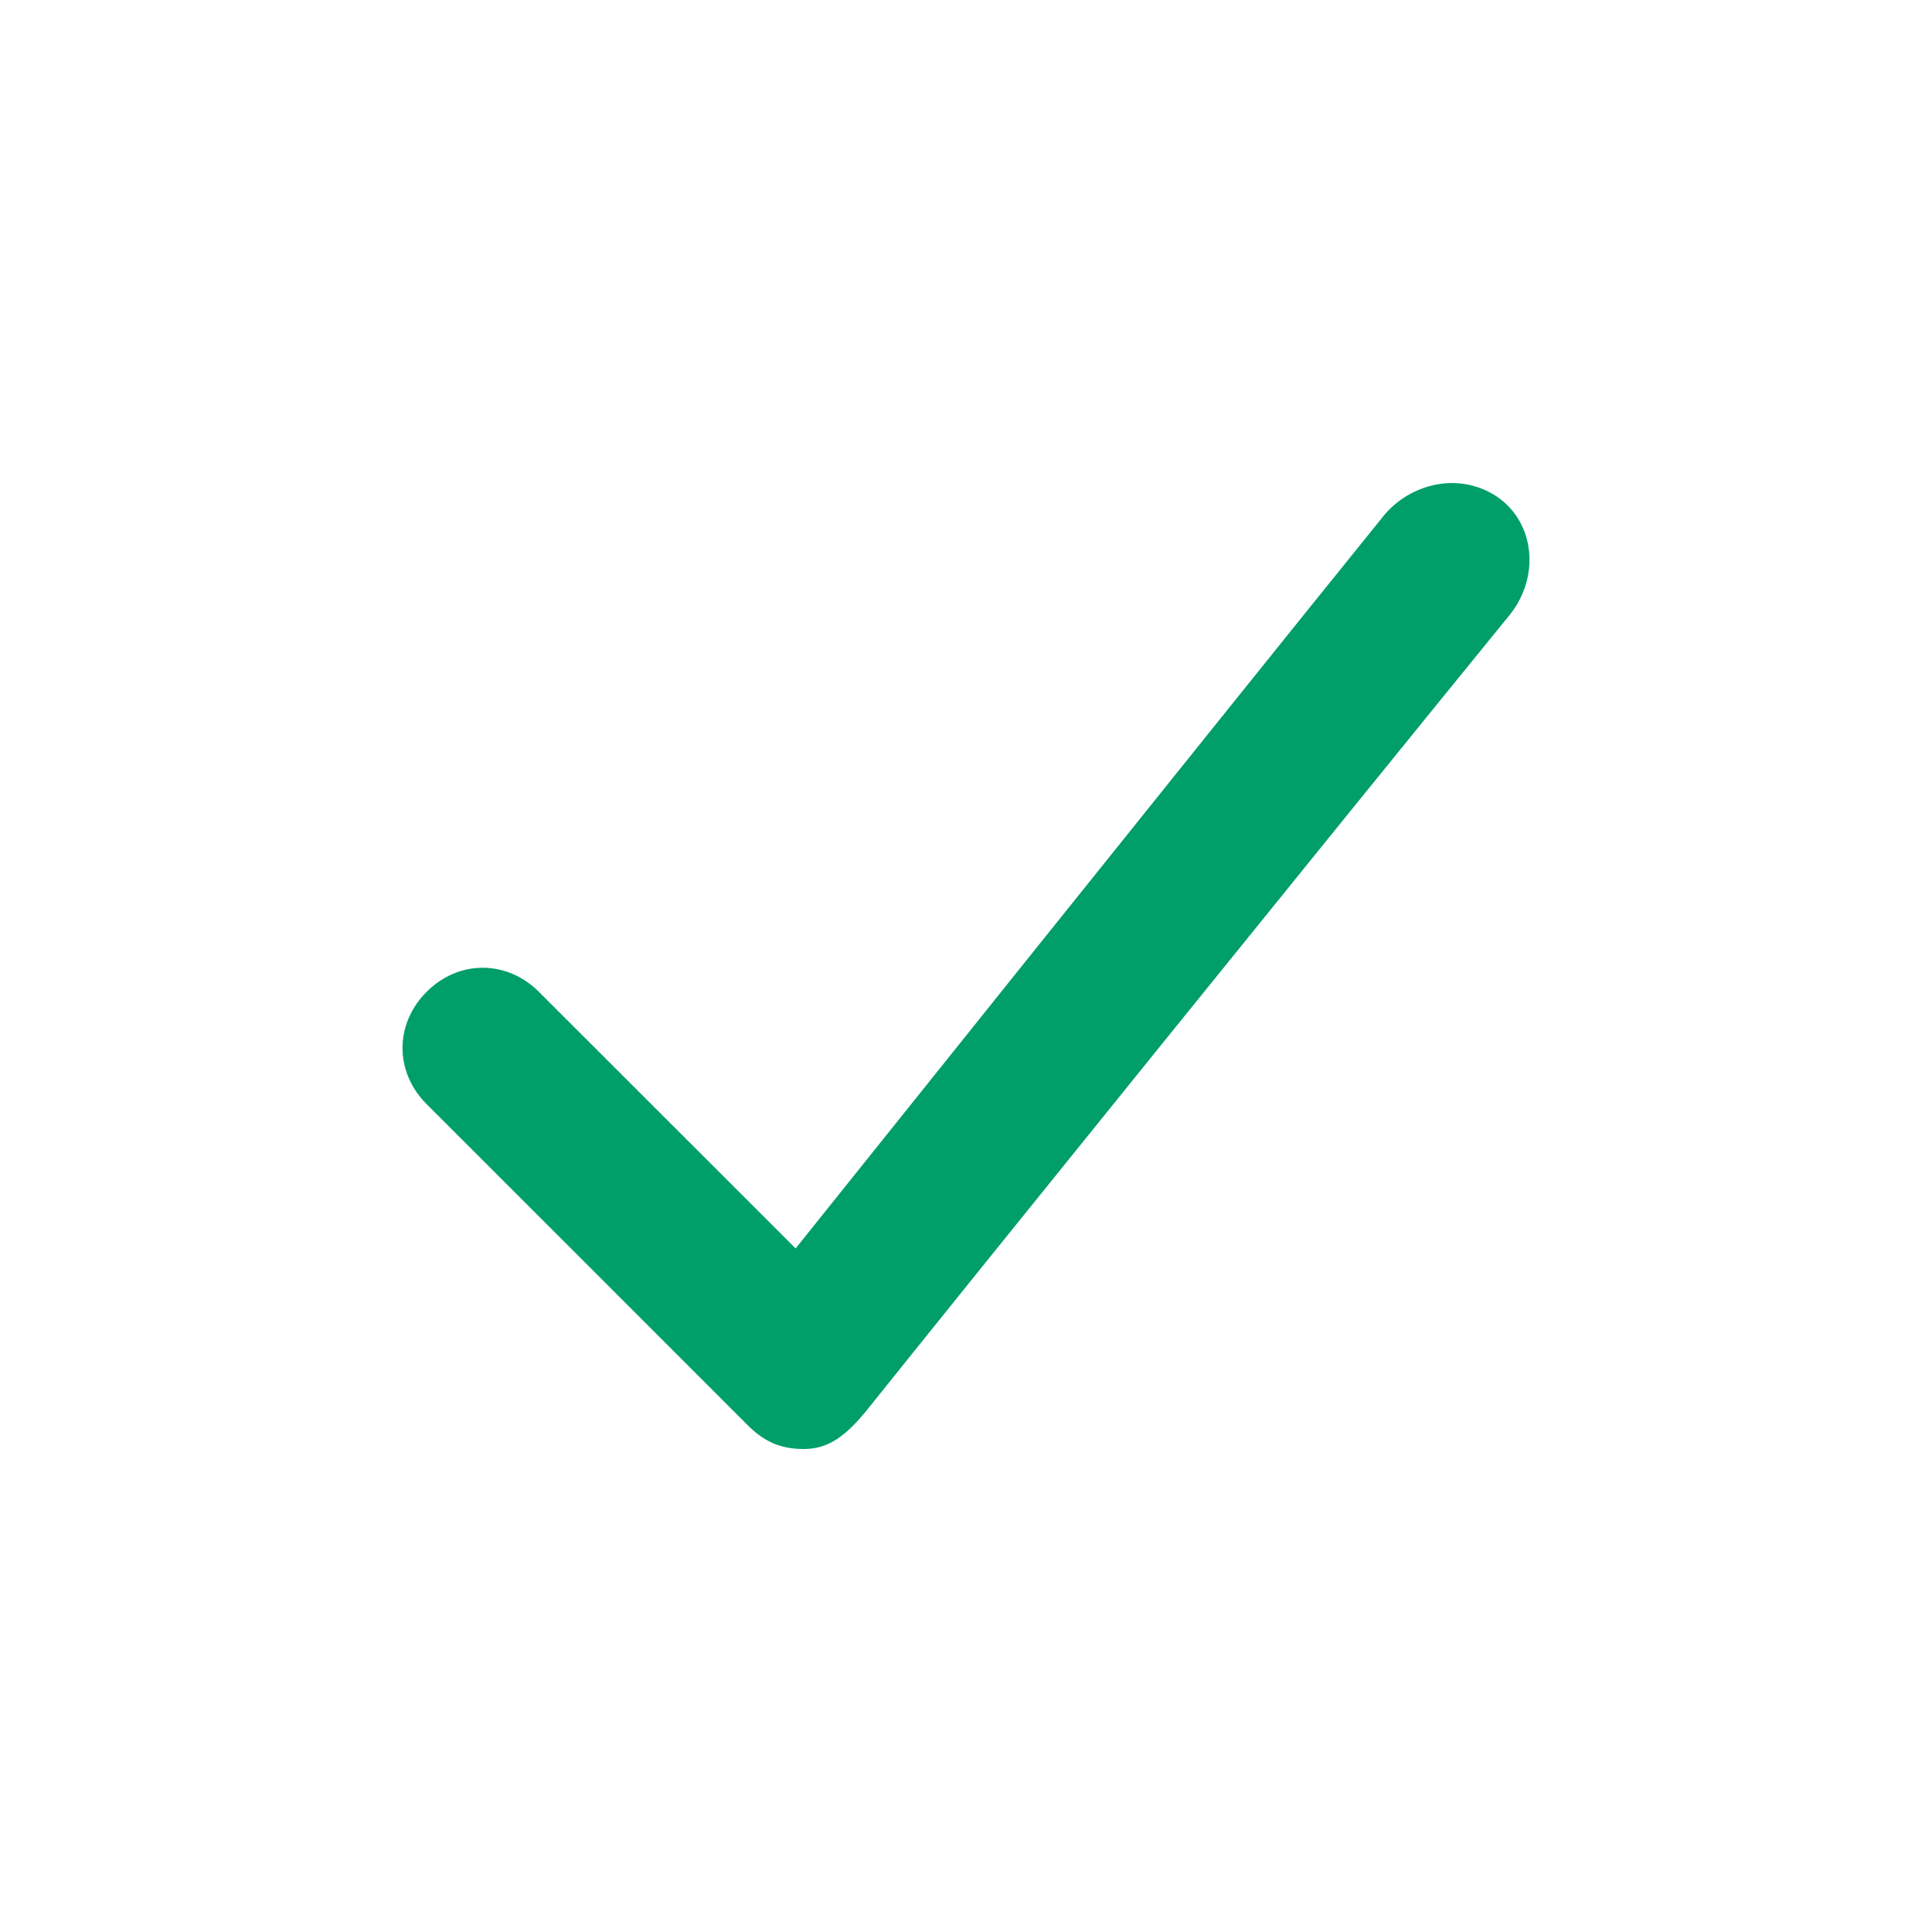 <svg width="16" height="16" viewBox="0 0 16 16" fill="none" xmlns="http://www.w3.org/2000/svg">
<path d="M6.19 11.801C5.526 11.136 4.197 9.808 3.533 9.144C3.267 8.878 3.267 8.48 3.533 8.214C3.798 7.948 4.197 7.948 4.463 8.214C4.994 8.745 6.589 10.339 6.589 10.339C6.589 10.339 10.044 6.022 11.44 4.295C11.639 4.03 12.038 3.897 12.37 4.096C12.702 4.295 12.768 4.76 12.503 5.092C11.041 6.886 7.984 10.672 7.187 11.668C7.001 11.9 6.855 12 6.656 12C6.456 12 6.323 11.934 6.19 11.801Z" fill="#009E69"/>
</svg>
